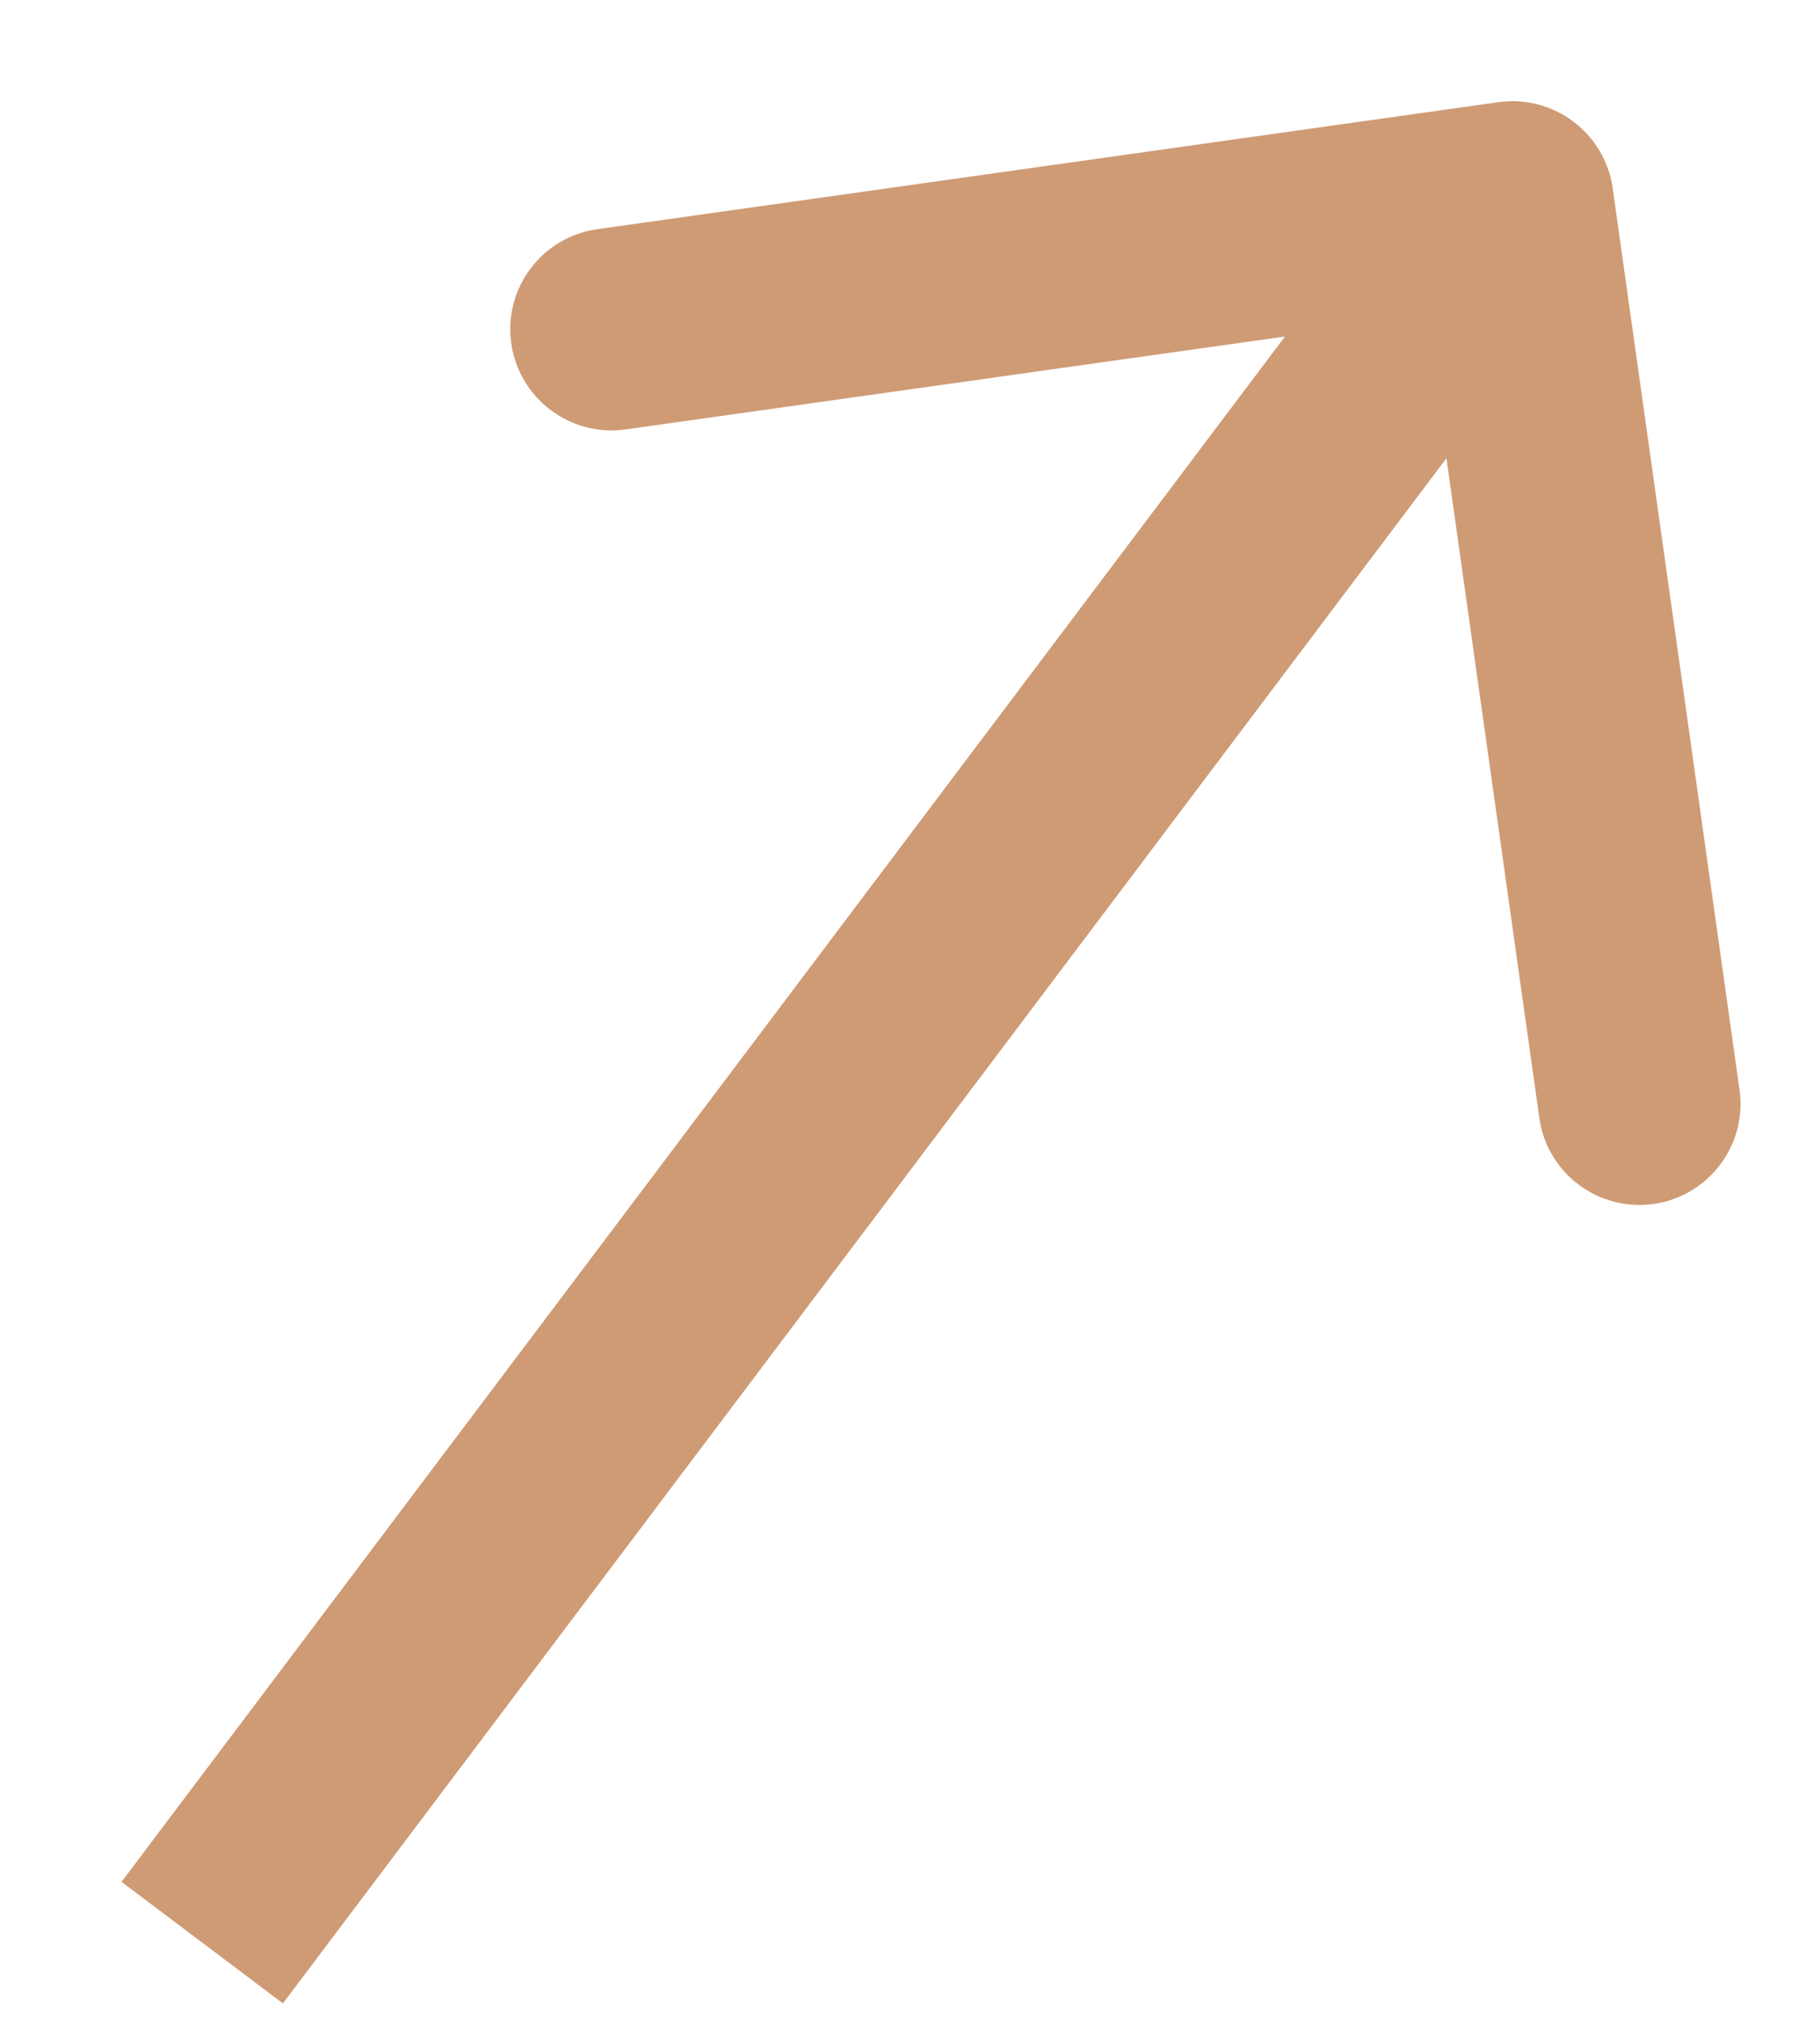 <svg width="9" height="10" viewBox="0 0 9 10" fill="none" xmlns="http://www.w3.org/2000/svg">
<path d="M7.975 0.931C7.936 0.657 7.683 0.467 7.41 0.505L2.954 1.133C2.68 1.171 2.49 1.424 2.528 1.697C2.567 1.971 2.82 2.161 3.093 2.123L7.054 1.565L7.612 5.526C7.65 5.8 7.903 5.99 8.177 5.952C8.45 5.913 8.641 5.66 8.602 5.387L7.975 0.931ZM1.399 9.904L7.879 1.301L7.08 0.7L0.601 9.303L1.399 9.904Z" fill="#CF9B75"/>
</svg>
